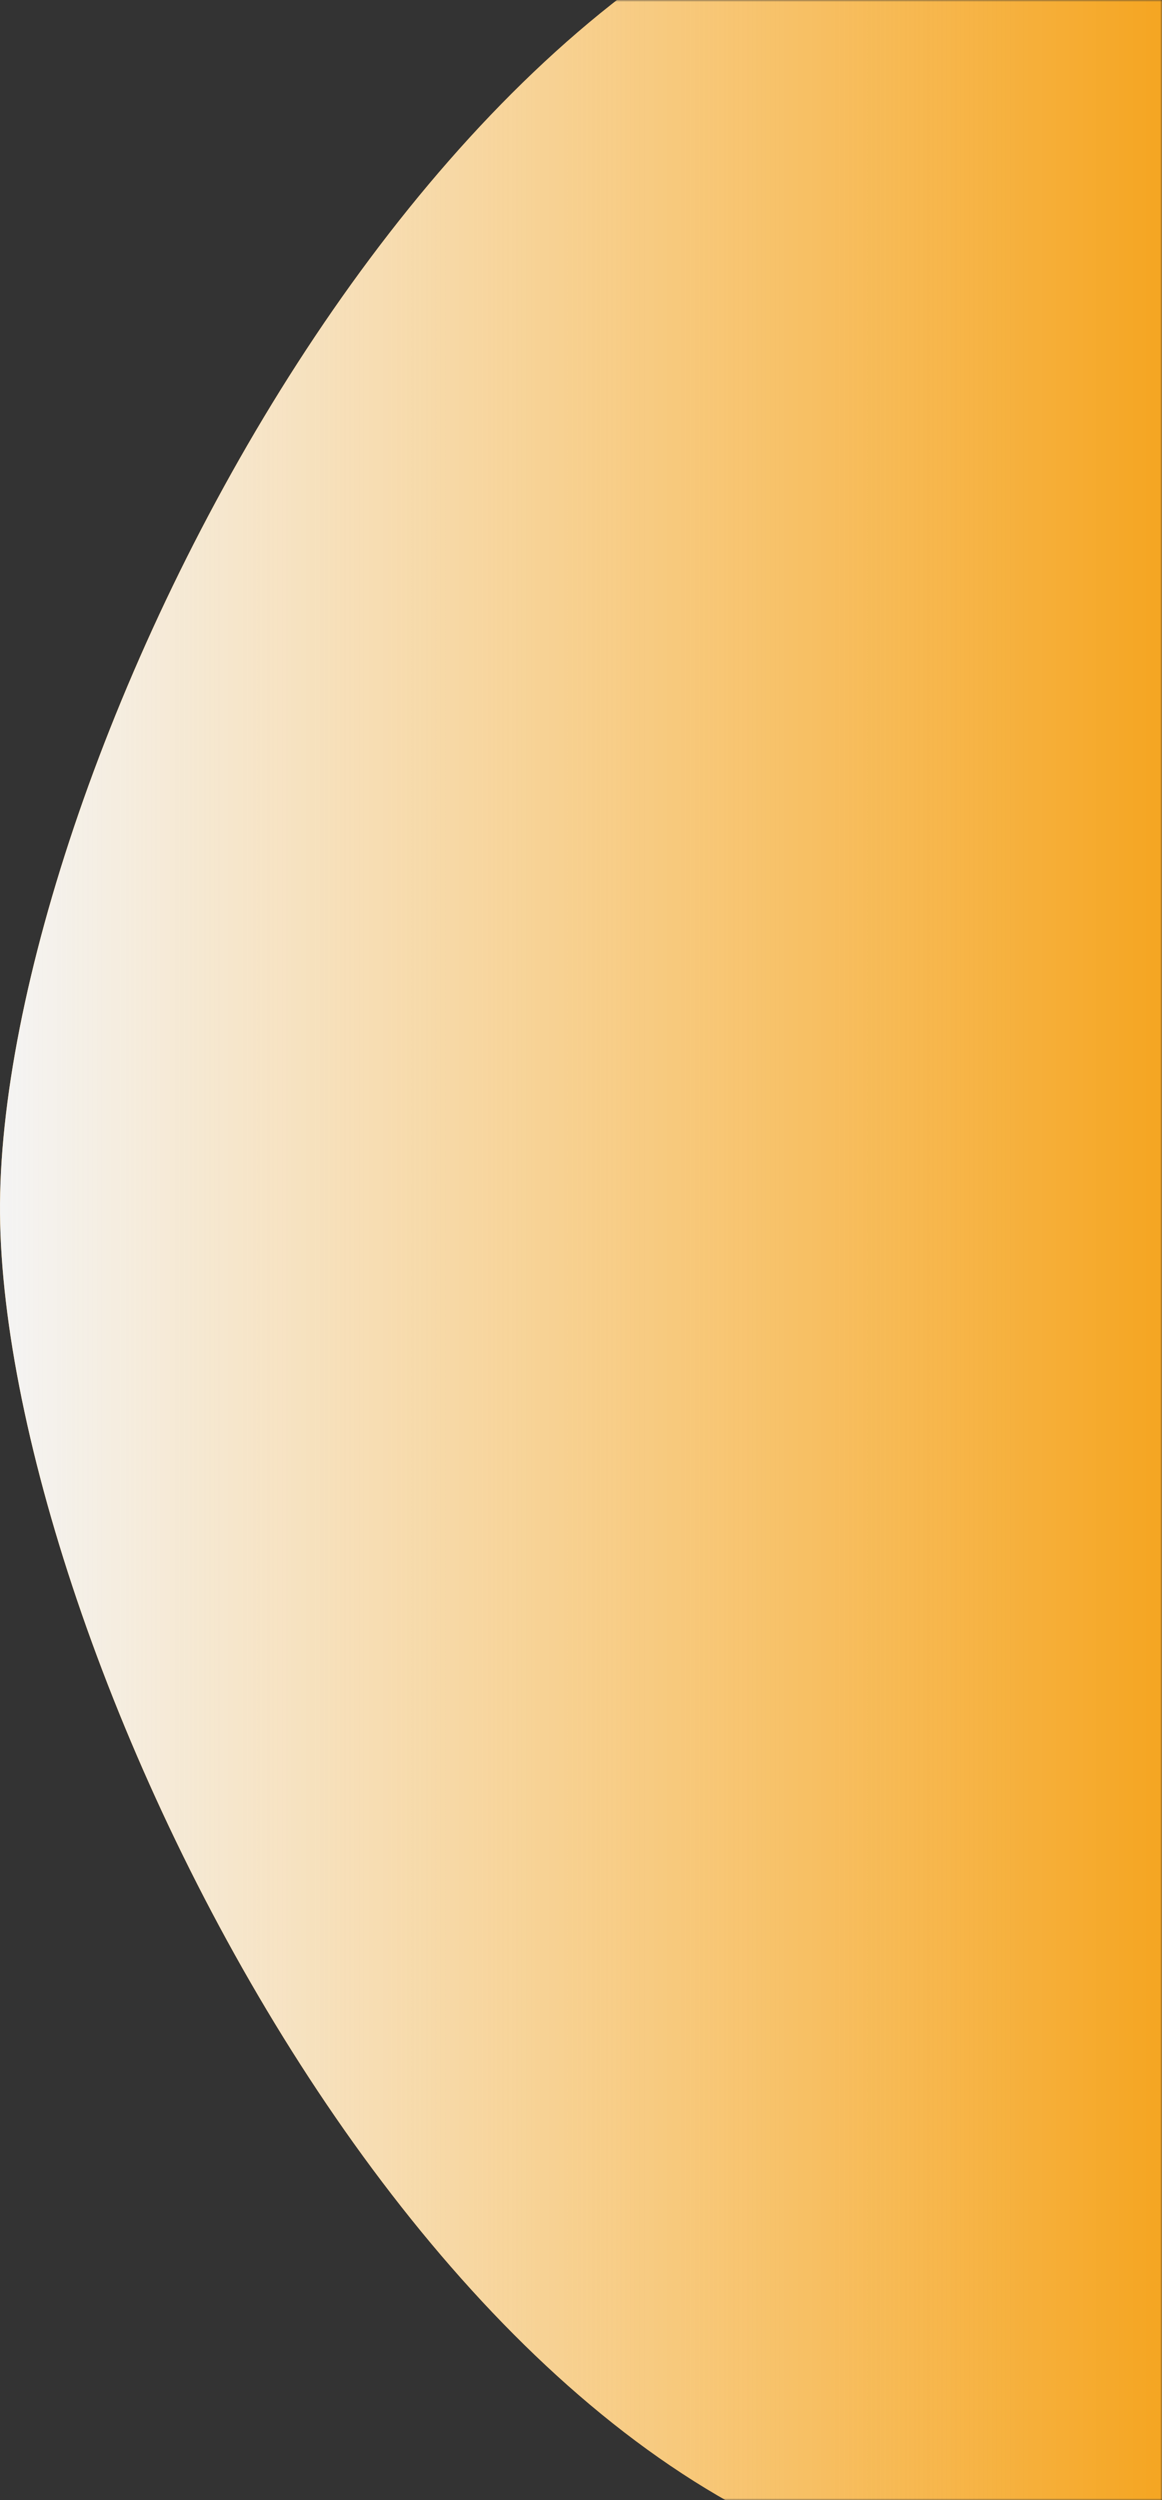<?xml version="1.0" encoding="UTF-8"?>
<svg width="304px" height="654px" viewBox="0 0 304 654" version="1.1" xmlns="http://www.w3.org/2000/svg" xmlns:xlink="http://www.w3.org/1999/xlink">
    <rect x="0" y="0" width="304" height="654" fill="#333333" stroke="none"/>
    <!-- Generator: Sketch 41.2 (35397) - http://www.bohemiancoding.com/sketch -->
    <title>shockwave</title>
    <desc>Created with Sketch.</desc>
    <defs>
        <rect id="path-1" x="0" y="0" width="328" height="654"></rect>
        <linearGradient x1="3.061617e-15%" y1="50%" x2="56.758%" y2="50%" id="linearGradient-3">
            <stop stop-color="#F4F4F4" offset="0%"></stop>
            <stop stop-color="#FFFFFF" stop-opacity="0" offset="100%"></stop>
        </linearGradient>
    </defs>
    <g id="Page-1" stroke="none" stroke-width="1" fill="none" fill-rule="evenodd">
        <g id="Desktop-HD" transform="translate(-920, -8348)">
            <g id="shockwave" transform="translate(896, 8348)">
                <mask id="mask-2" fill="white">
                    <use xlink:href="#path-1"></use>
                </mask>
                <g id="Mask"></g>
                <g id="Group-52" mask="url(#mask-2)">
                    <g transform="translate(24, -41)">
                        <path d="M267.104,717 C119.59,717 1.001,474 0.006,358.5 C-0.989,243 119.59,0 267.104,0 C268.071,0 269.036,0.007 270,0.021 L606,0 L606,717 L270,717 C269.036,716.993 268.071,717 267.104,717 Z" id="Combined-Shape" fill="#F5A623"></path>
                        <path d="M267.104,717 C414.618,717 534.202,556.494 534.202,358.5 C534.202,160.506 414.618,0 267.104,0 C119.59,0 -0.989,243 0.006,358.5 C1.001,474 119.59,717 267.104,717 Z" id="Oval-23" fill="url(#linearGradient-3)"></path>
                    </g>
                </g>
            </g>
        </g>
    </g>
</svg>